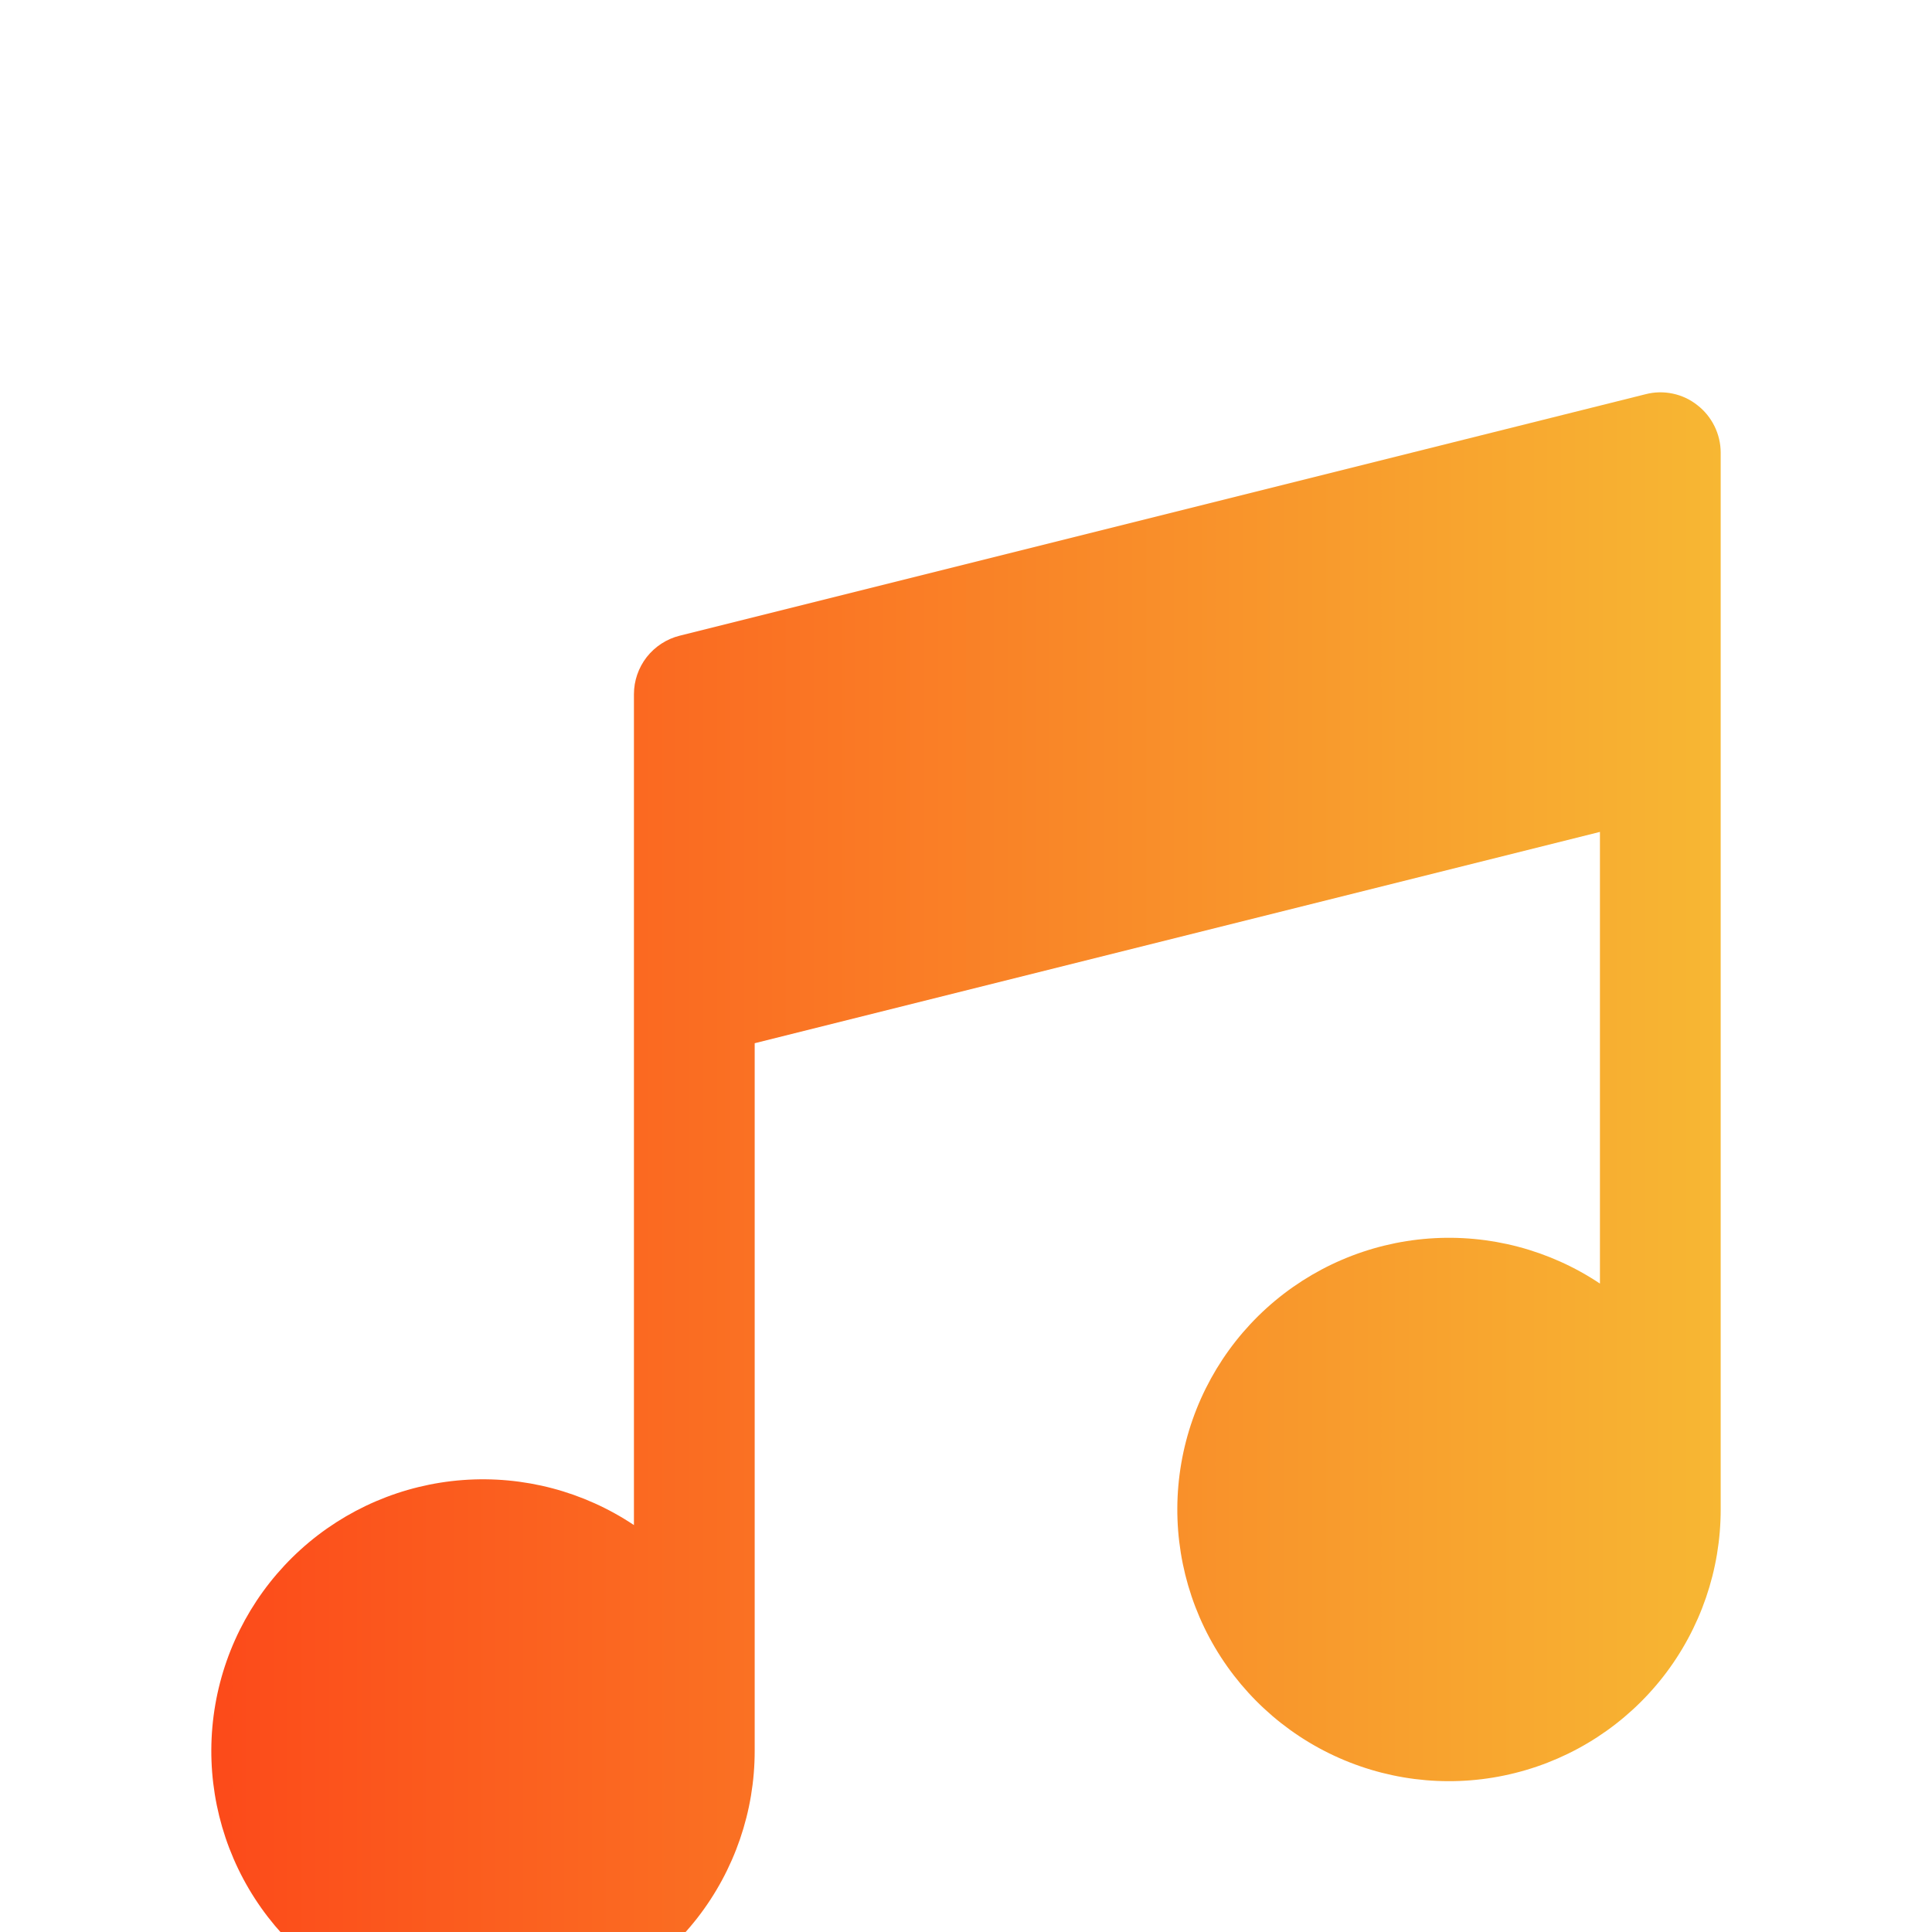 <svg width="32" height="32" viewBox="0 0 32 32" fill="none" xmlns="http://www.w3.org/2000/svg">
<g clip-path="url(#clip0_2230_404)">
<g filter="url(#filter0_d_2230_404)">
<path d="M28.115 2.712C27.996 2.617 27.856 2.551 27.708 2.52C27.559 2.488 27.405 2.491 27.258 2.529L11.258 6.529C11.041 6.583 10.85 6.708 10.712 6.883C10.575 7.059 10.5 7.275 10.5 7.498V21.26C9.666 20.703 8.669 20.44 7.668 20.514C6.668 20.588 5.72 20.994 4.977 21.668C4.234 22.342 3.737 23.245 3.566 24.234C3.395 25.223 3.559 26.24 4.032 27.125C4.506 28.01 5.261 28.711 6.179 29.117C7.096 29.523 8.123 29.611 9.096 29.366C10.07 29.122 10.933 28.559 11.55 27.768C12.166 26.976 12.501 26.001 12.5 24.998V13.279L26.5 9.779V17.26C25.666 16.703 24.669 16.44 23.668 16.514C22.668 16.588 21.721 16.994 20.977 17.668C20.234 18.342 19.737 19.245 19.566 20.234C19.395 21.223 19.559 22.24 20.032 23.125C20.506 24.01 21.261 24.711 22.179 25.117C23.096 25.523 24.123 25.611 25.096 25.366C26.07 25.122 26.933 24.559 27.55 23.768C28.166 22.976 28.501 22.001 28.5 20.998V3.498C28.5 3.346 28.465 3.197 28.398 3.06C28.331 2.924 28.235 2.805 28.115 2.712Z" fill="url(#paint0_linear_2230_404)"/>
</g>
</g>
<defs>
<filter id="filter0_d_2230_404" x="-0.5" y="2.498" width="33" height="35.004" filterUnits="userSpaceOnUse" color-interpolation-filters="sRGB">
<feFlood flood-opacity="0" result="BackgroundImageFix"/>
<feColorMatrix in="SourceAlpha" type="matrix" values="0 0 0 0 0 0 0 0 0 0 0 0 0 0 0 0 0 0 127 0" result="hardAlpha"/>
<feOffset dy="4"/>
<feGaussianBlur stdDeviation="2"/>
<feComposite in2="hardAlpha" operator="out"/>
<feColorMatrix type="matrix" values="0 0 0 0 0 0 0 0 0 0 0 0 0 0 0 0 0 0 0.25 0"/>
<feBlend mode="normal" in2="BackgroundImageFix" result="effect1_dropShadow_2230_404"/>
<feBlend mode="normal" in="SourceGraphic" in2="effect1_dropShadow_2230_404" result="shape"/>
</filter>
<linearGradient id="paint0_linear_2230_404" x1="3.5" y1="16" x2="28.5" y2="16" gradientUnits="userSpaceOnUse">
<stop stop-color="#FC4A1A"/>
<stop offset="1" stop-color="#F7B733"/>
</linearGradient>
<clipPath id="clip0_2230_404">
<rect width="32" height="32" fill="white"/>
</clipPath>
</defs>
</svg>
